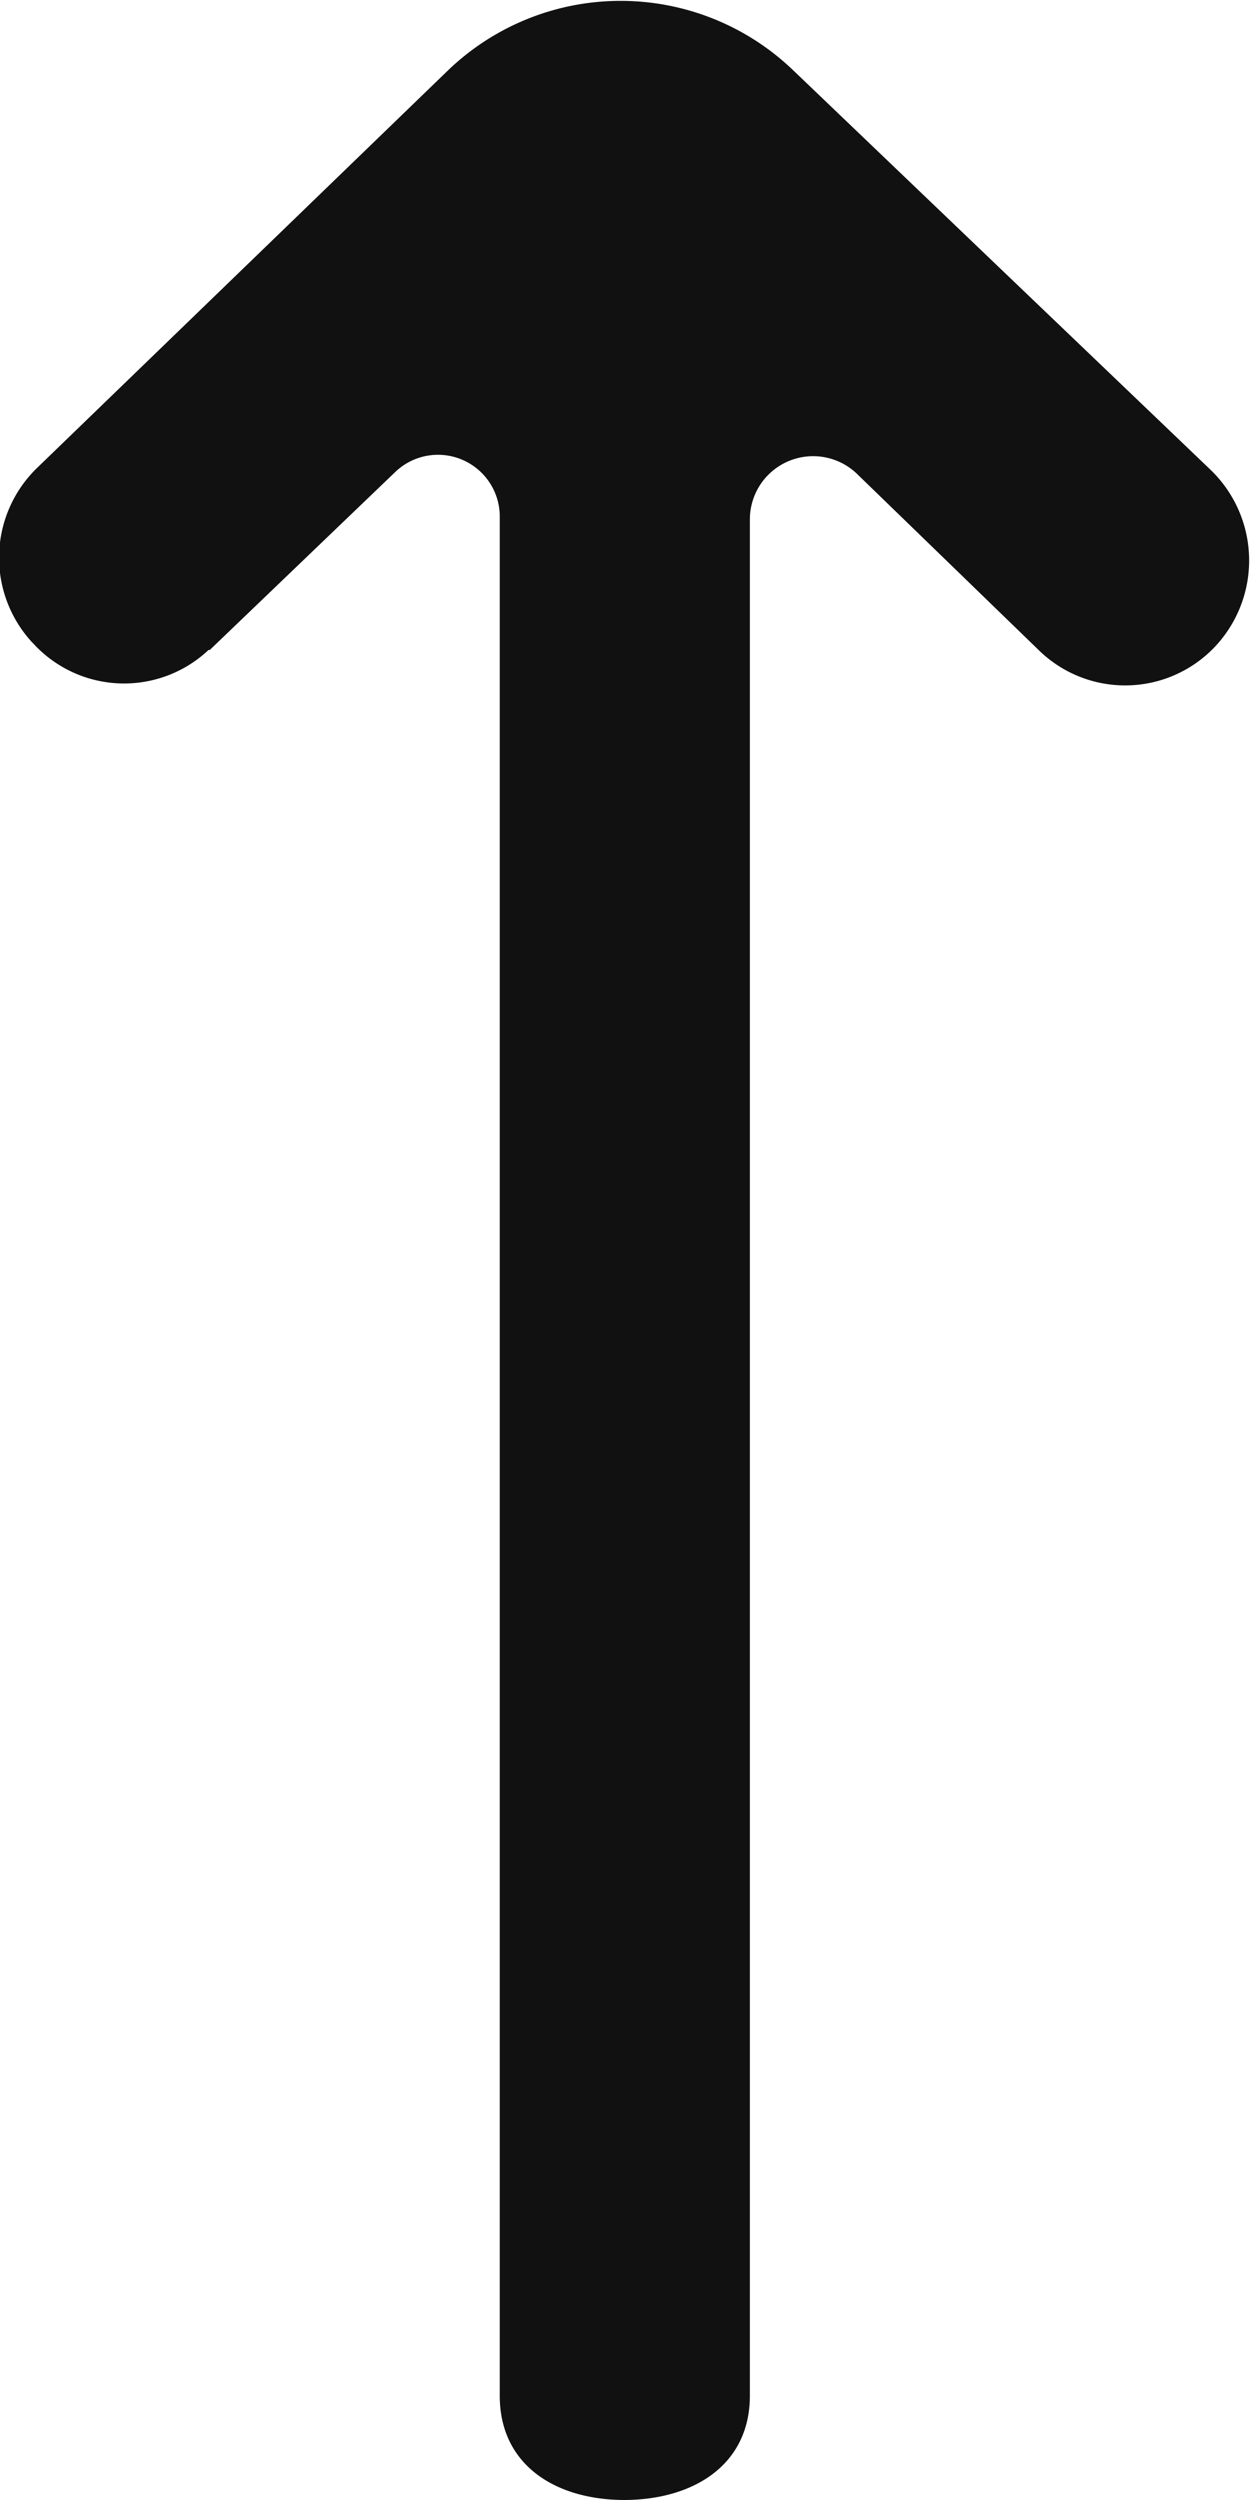 <svg height="20" viewBox="0 0 10 20" width="10" xmlns="http://www.w3.org/2000/svg"><path d="m298.8 6405.678 1.424 1.484a.494.494 0 0 1 -.366.836h-15.024c-.557 0-.834.45-.834 1v-.008c0 .553.277 1.009.834 1.009h15.012a.506.506 0 0 1 .363.857l-1.416 1.46a.988.988 0 0 0 .04 1.41 1.007 1.007 0 0 0 1.41-.043l3.2-3.343a1.993 1.993 0 0 0 -.007-2.757l-3.176-3.283a1 1 0 0 0 -1.4-.042l-.01.01a.985.985 0 0 0 -.05 1.4" fill="#111" fill-rule="evenodd" transform="matrix(0 -1 1 0 -6404 304)"/></svg>